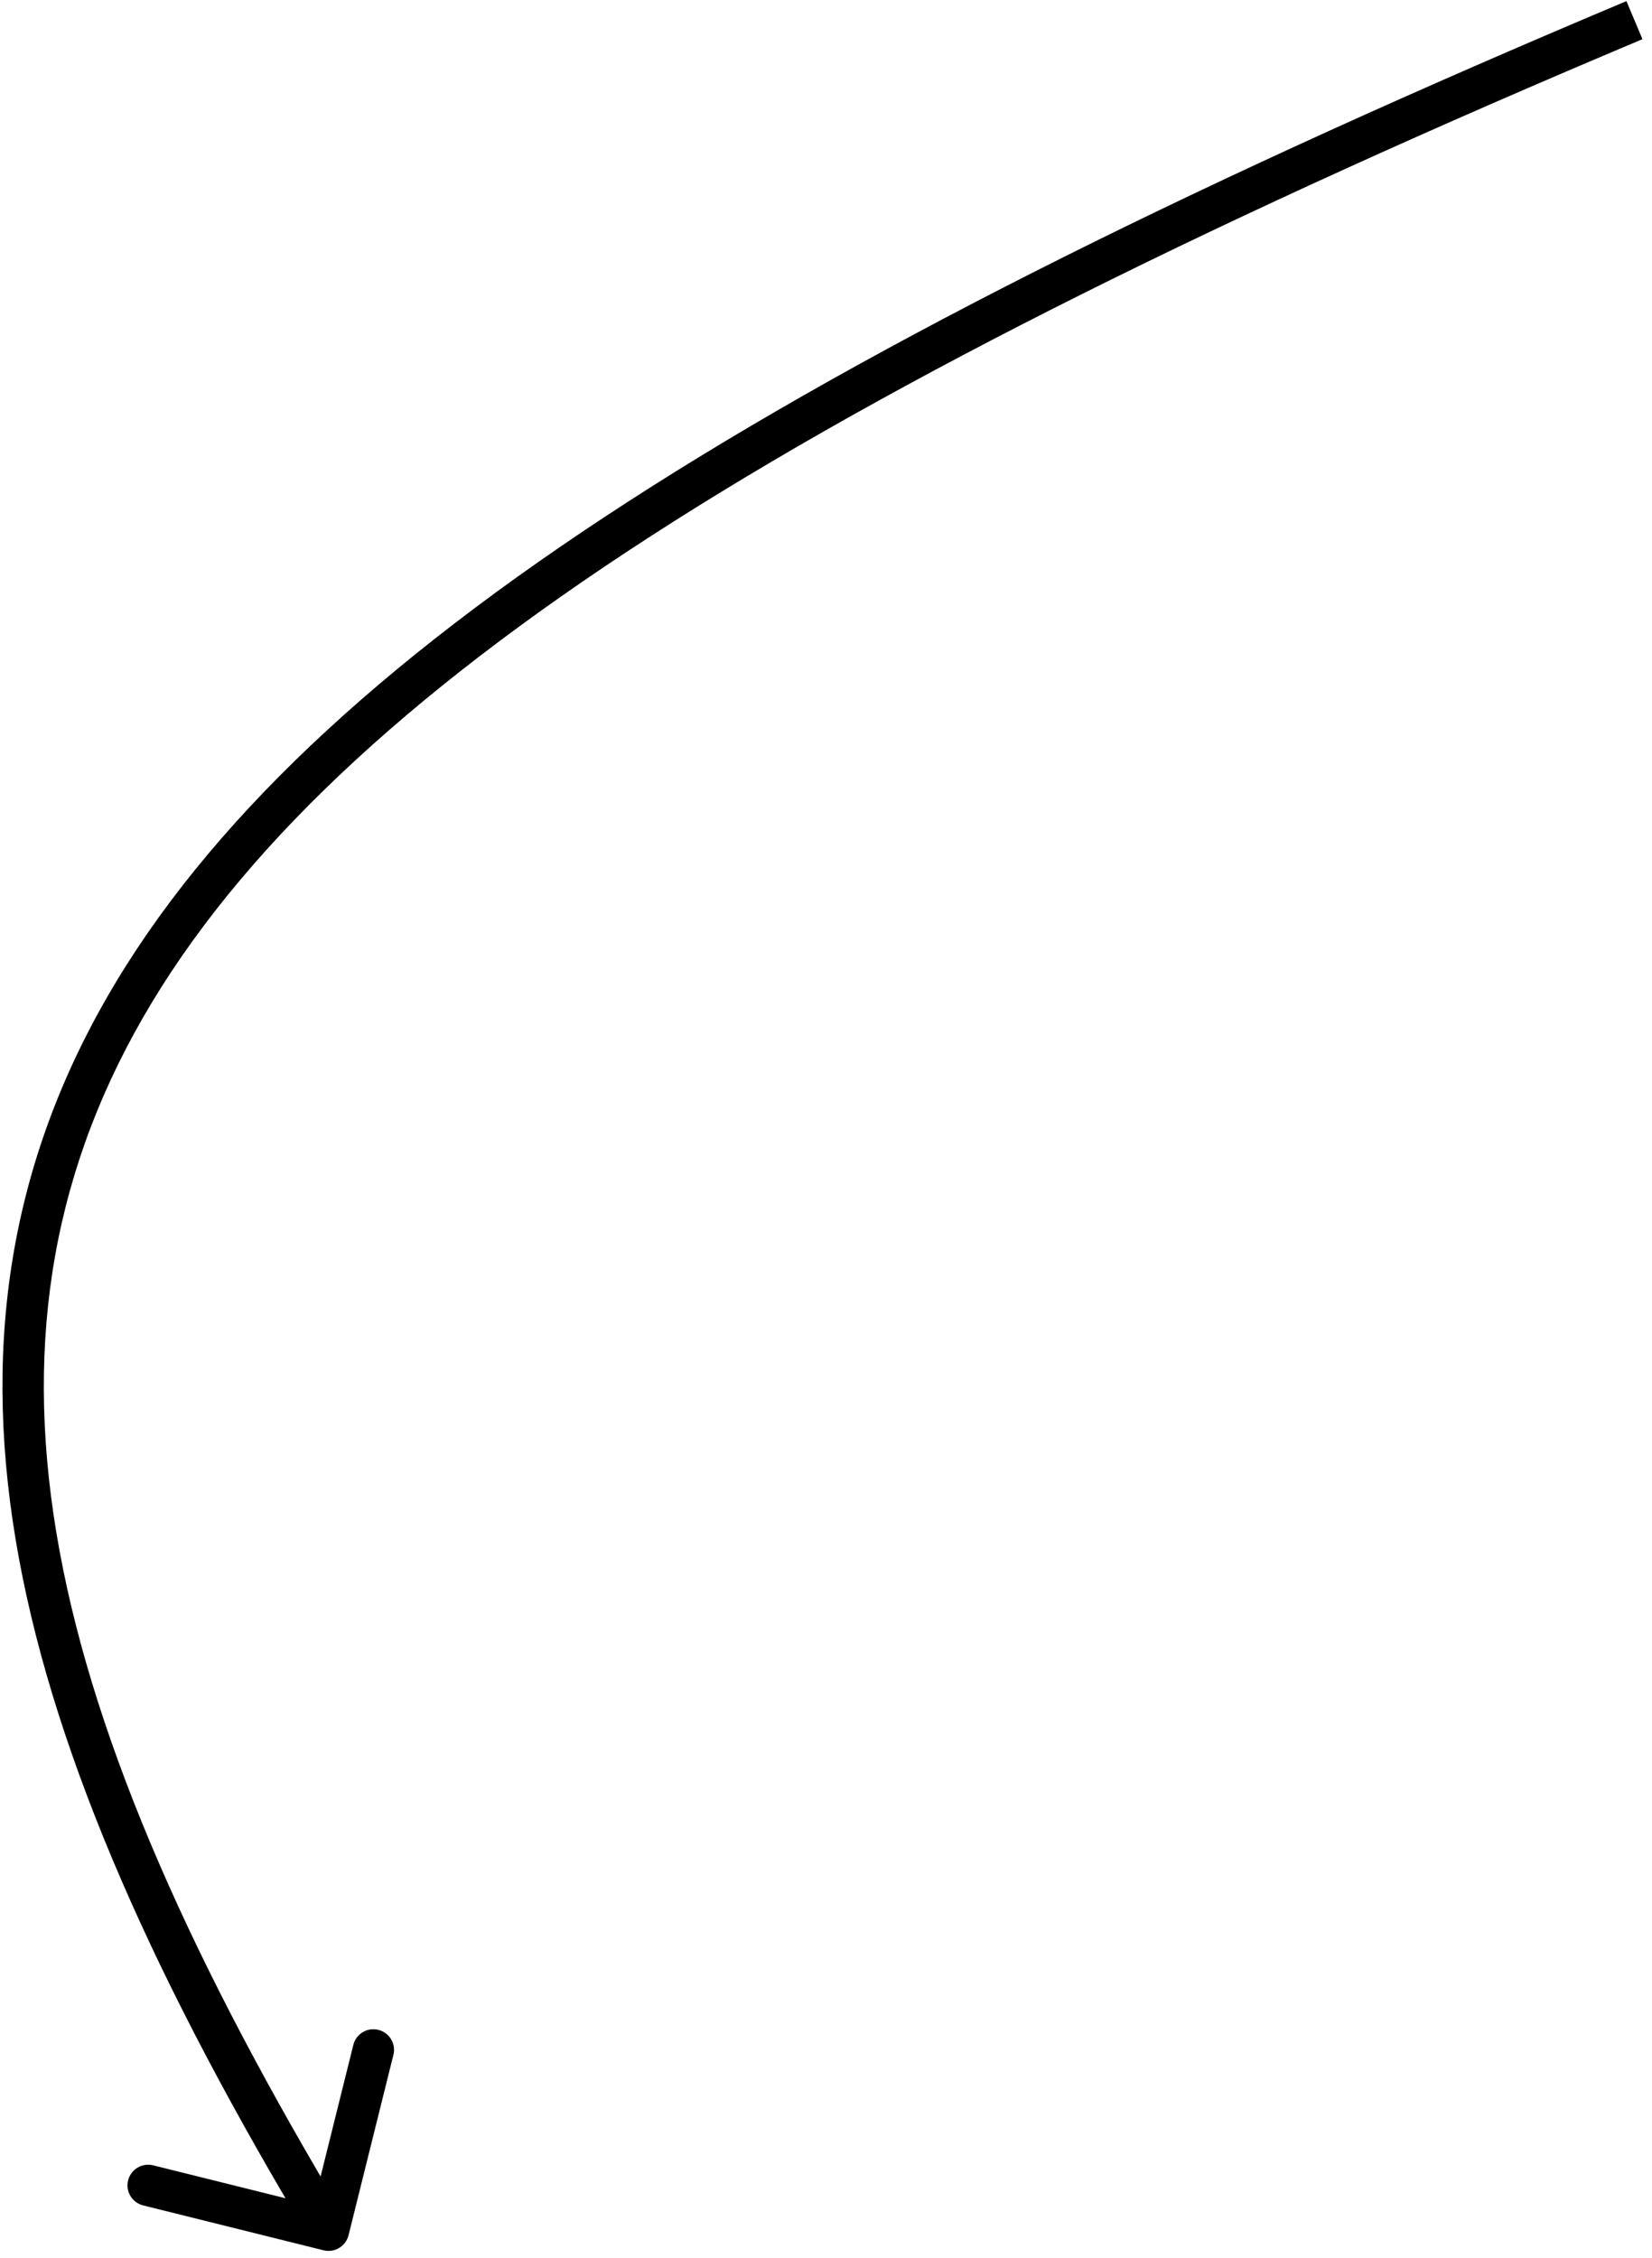 <svg width="120" height="164" viewBox="0 0 120 164" fill="none" xmlns="http://www.w3.org/2000/svg">
<path d="M25.318 162.362C25.118 163.166 24.304 163.656 23.5 163.456L10.399 160.196C9.595 159.996 9.106 159.183 9.306 158.379C9.506 157.575 10.32 157.085 11.124 157.285L22.769 160.182L25.666 148.537C25.866 147.733 26.68 147.244 27.484 147.444C28.288 147.644 28.777 148.458 28.577 149.261L25.318 162.362ZM119.306 2.847C88.984 15.606 65.19 27.366 47.238 38.967C29.279 50.573 17.265 61.956 10.384 73.919C-3.271 97.659 2.959 124.341 25.148 161.227L22.577 162.773C0.297 125.737 -6.753 97.697 7.784 72.423C14.999 59.88 27.45 48.182 45.609 36.448C63.776 24.708 87.754 12.869 118.143 0.081L119.306 2.847Z" fill="black"/>
</svg>
